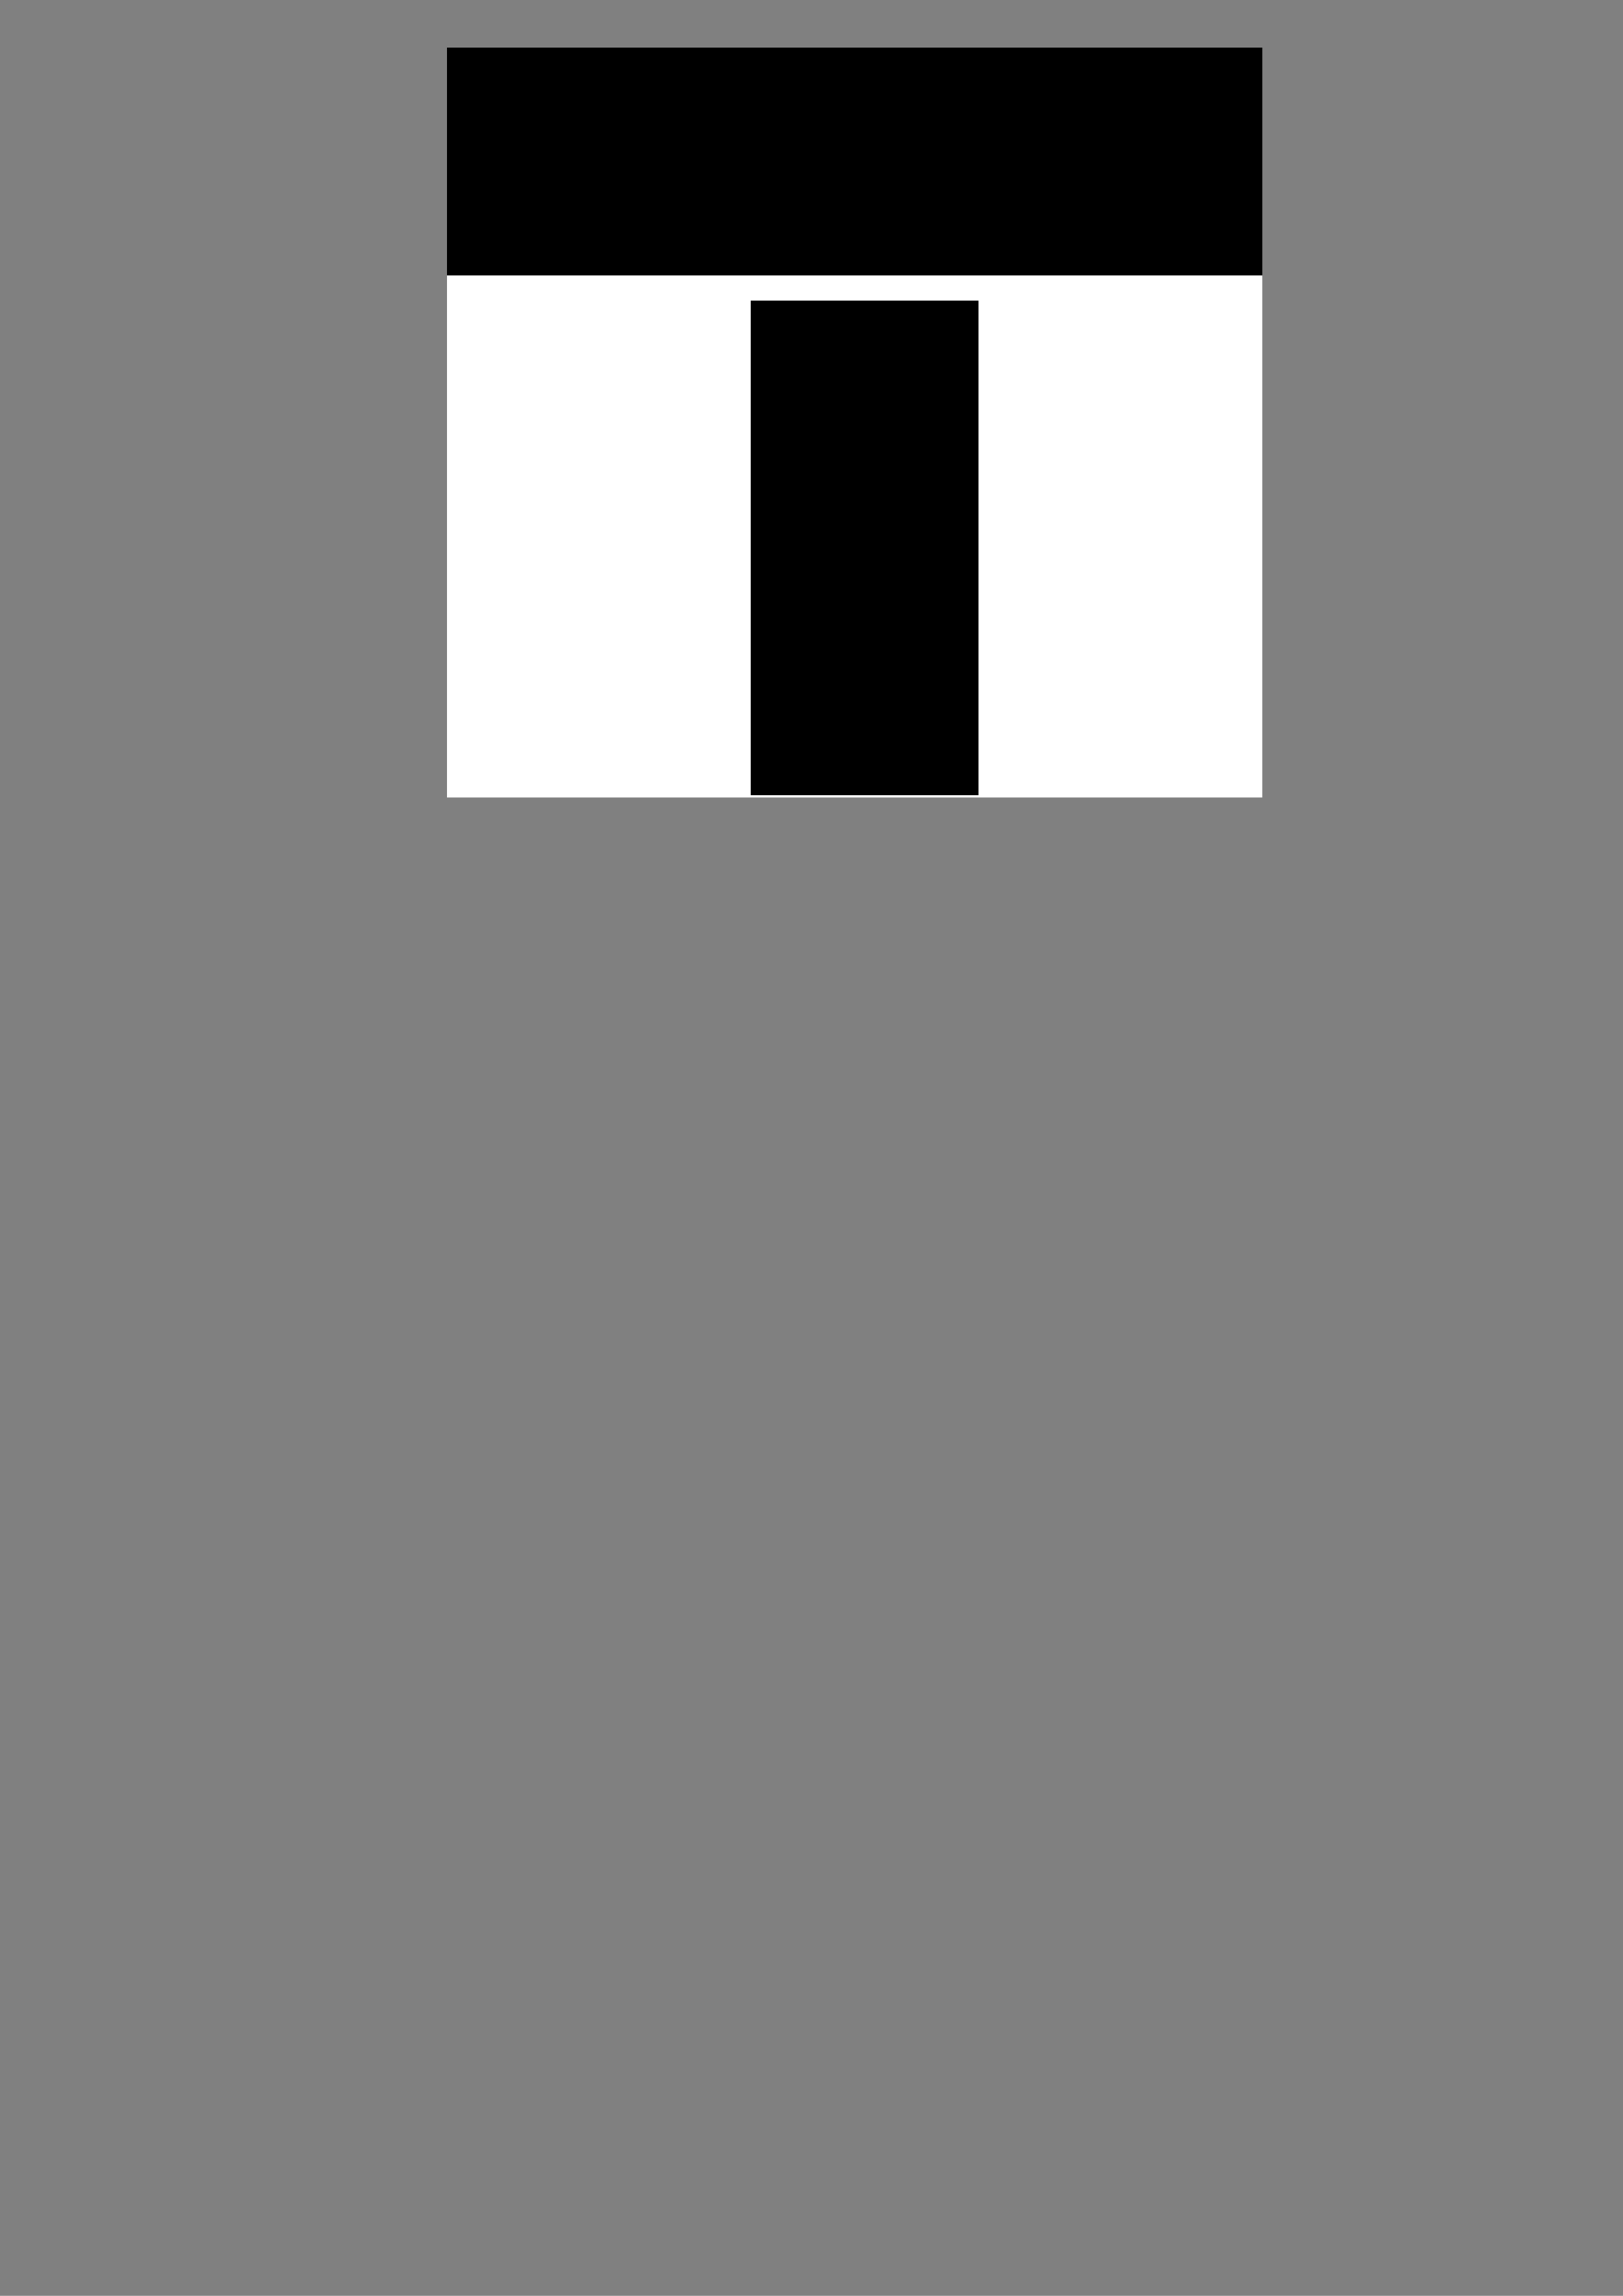 <?xml version="1.0" encoding="UTF-8" standalone="no"?>
<svg
   xmlns:dc="http://purl.org/dc/elements/1.1/"
   xmlns:cc="http://creativecommons.org/ns#"
   xmlns:rdf="http://www.w3.org/1999/02/22-rdf-syntax-ns#"
   xmlns:svg="http://www.w3.org/2000/svg"
   xmlns="http://www.w3.org/2000/svg"
   xmlns:sodipodi="http://sodipodi.sourceforge.net/DTD/sodipodi-0.dtd"
   xmlns:inkscape="http://www.inkscape.org/namespaces/inkscape"
   width="210mm"
   height="297mm"
   viewBox="0 0 210 297"
   version="1.1"
   id="svg8"
   inkscape:version="1.0.1 (3bc2e813f5, 2020-09-07)"
   sodipodi:docname="Tooli_Icon.svg">
  <rect x="0" y="0" width="210" height="297" fill="#808080" stroke="none"/>
  <defs
     id="defs2" />
  <sodipodi:namedview
     id="base"
     pagecolor="#ffffff"
     bordercolor="#666666"
     borderopacity="1.0"
     inkscape:pageopacity="0.0"
     inkscape:pageshadow="2"
     inkscape:zoom="1.979899"
     inkscape:cx="426.25425"
     inkscape:cy="351.68798"
     inkscape:document-units="mm"
     inkscape:current-layer="layer2"
     inkscape:document-rotation="0"
     showgrid="false"
     inkscape:window-width="3840"
     inkscape:window-height="2091"
     inkscape:window-x="0"
     inkscape:window-y="32"
     inkscape:window-maximized="1" />
  <g
     inkscape:groupmode="layer"
     id="layer2"
     inkscape:label="Layer 2">
    <rect
       style="fill:#ffffff;stroke-width:0.266"
       id="rect855"
       width="105.451"
       height="97.059"
       x="57.877"
       y="6.126"
       rx="1.3877792e-16"
       inkscape:export-xdpi="134"
       inkscape:export-ydpi="134" />
  </g>
  <g
     inkscape:label="Layer 1"
     inkscape:groupmode="layer"
     id="layer1">
    <rect
       style="fill:#000000;stroke-width:0.206"
       id="rect833"
       width="29.447"
       height="63.986"
       x="97.182"
       y="38.926"
       rx="1.3877792e-16"
       inkscape:export-xdpi="134.36595"
       inkscape:export-ydpi="134.36595" />
    <rect
       style="fill:#000000;stroke-width:0.265"
       id="rect833-3"
       width="29.447"
       height="105.466"
       x="6.126"
       y="-163.343"
       rx="1.3877792e-16"
       transform="rotate(90)"
       inkscape:transform-center-y="-1.3595649"
       inkscape:export-xdpi="134.36595"
       inkscape:export-ydpi="134.36595" />
  </g>
</svg>

